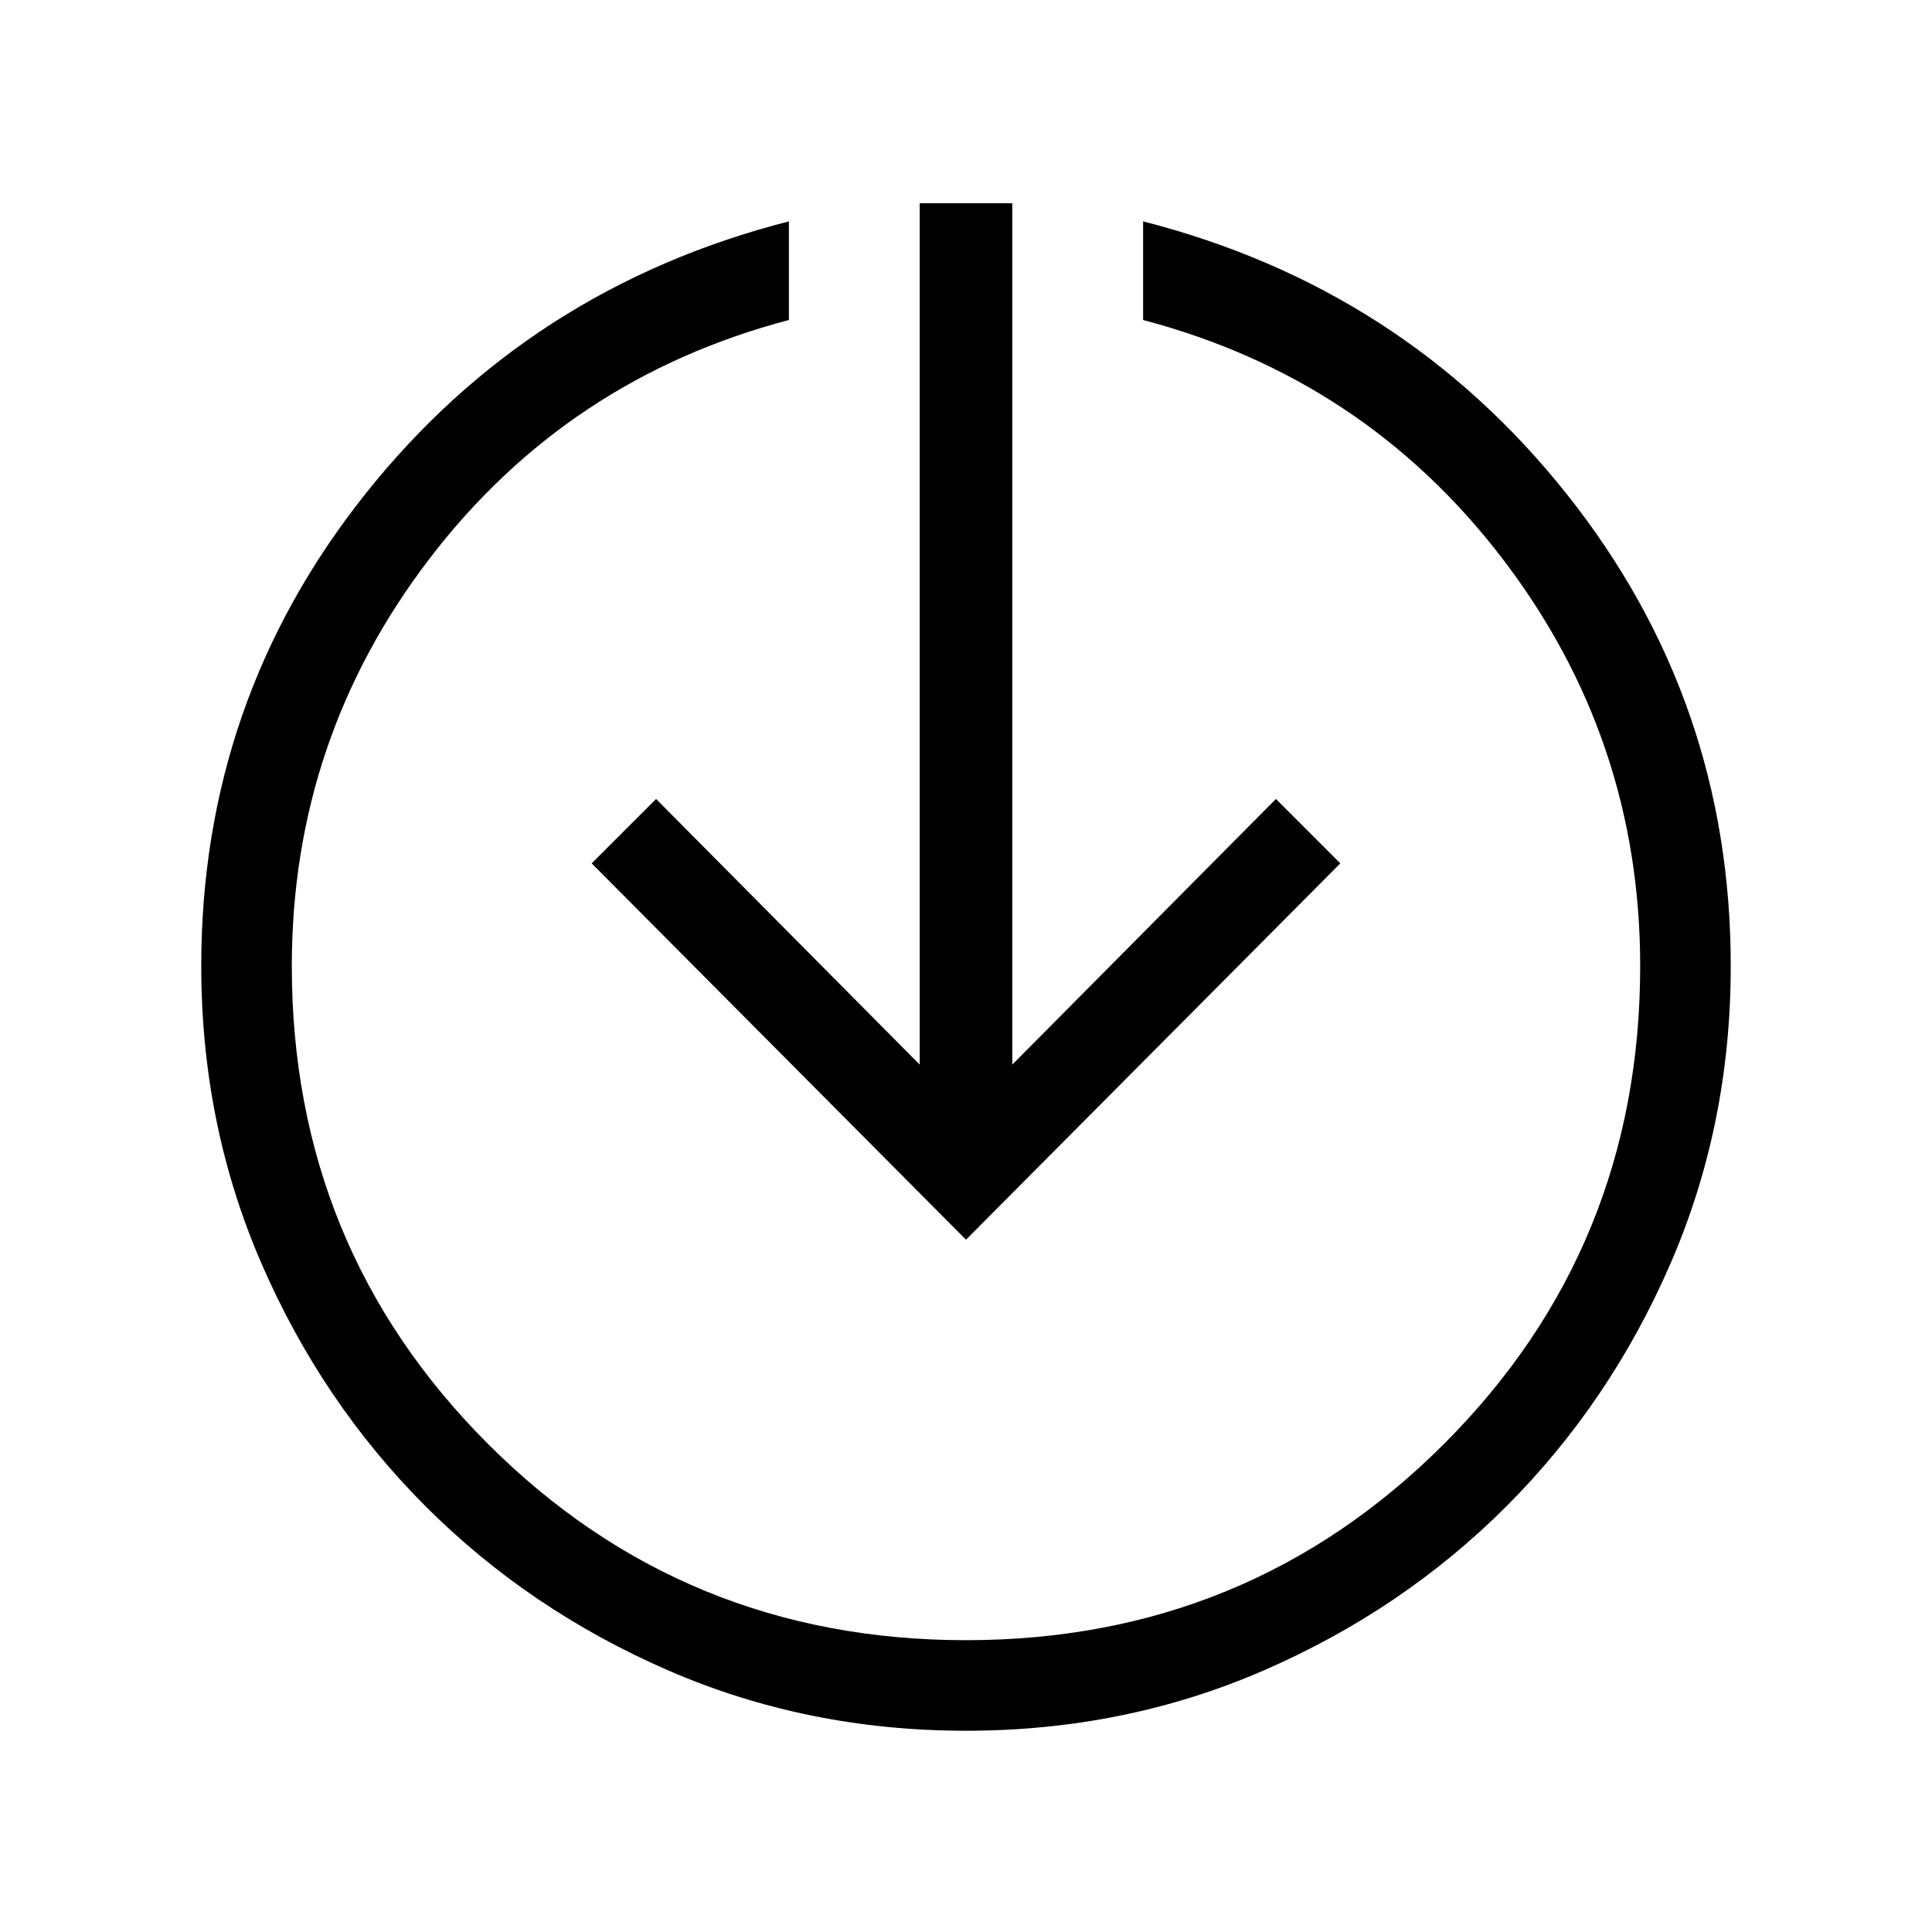 <svg xmlns="http://www.w3.org/2000/svg" width="48" height="48" viewBox="0 0 48 48"><path d="M24 43q-3.95 0-7.4-1.5t-6.025-4.075Q8 34.85 6.5 31.4T5 24q0-6.6 4.075-11.725T19.6 5.5v2.45q-5.5 1.45-8.925 5.925Q7.25 18.35 7.25 24q0 7 4.875 11.875T24 40.75q7 0 11.875-4.875T40.75 24q0-5.65-3.425-10.125T28.4 7.95V5.5q6.45 1.65 10.525 6.775T43 24q0 3.95-1.5 7.4t-4.075 6.025Q34.85 40 31.4 41.5T24 43Zm0-12.2-9.3-9.35 1.6-1.6 6.55 6.6V5.05h2.3v21.4l6.55-6.6 1.6 1.6Z"/></svg>